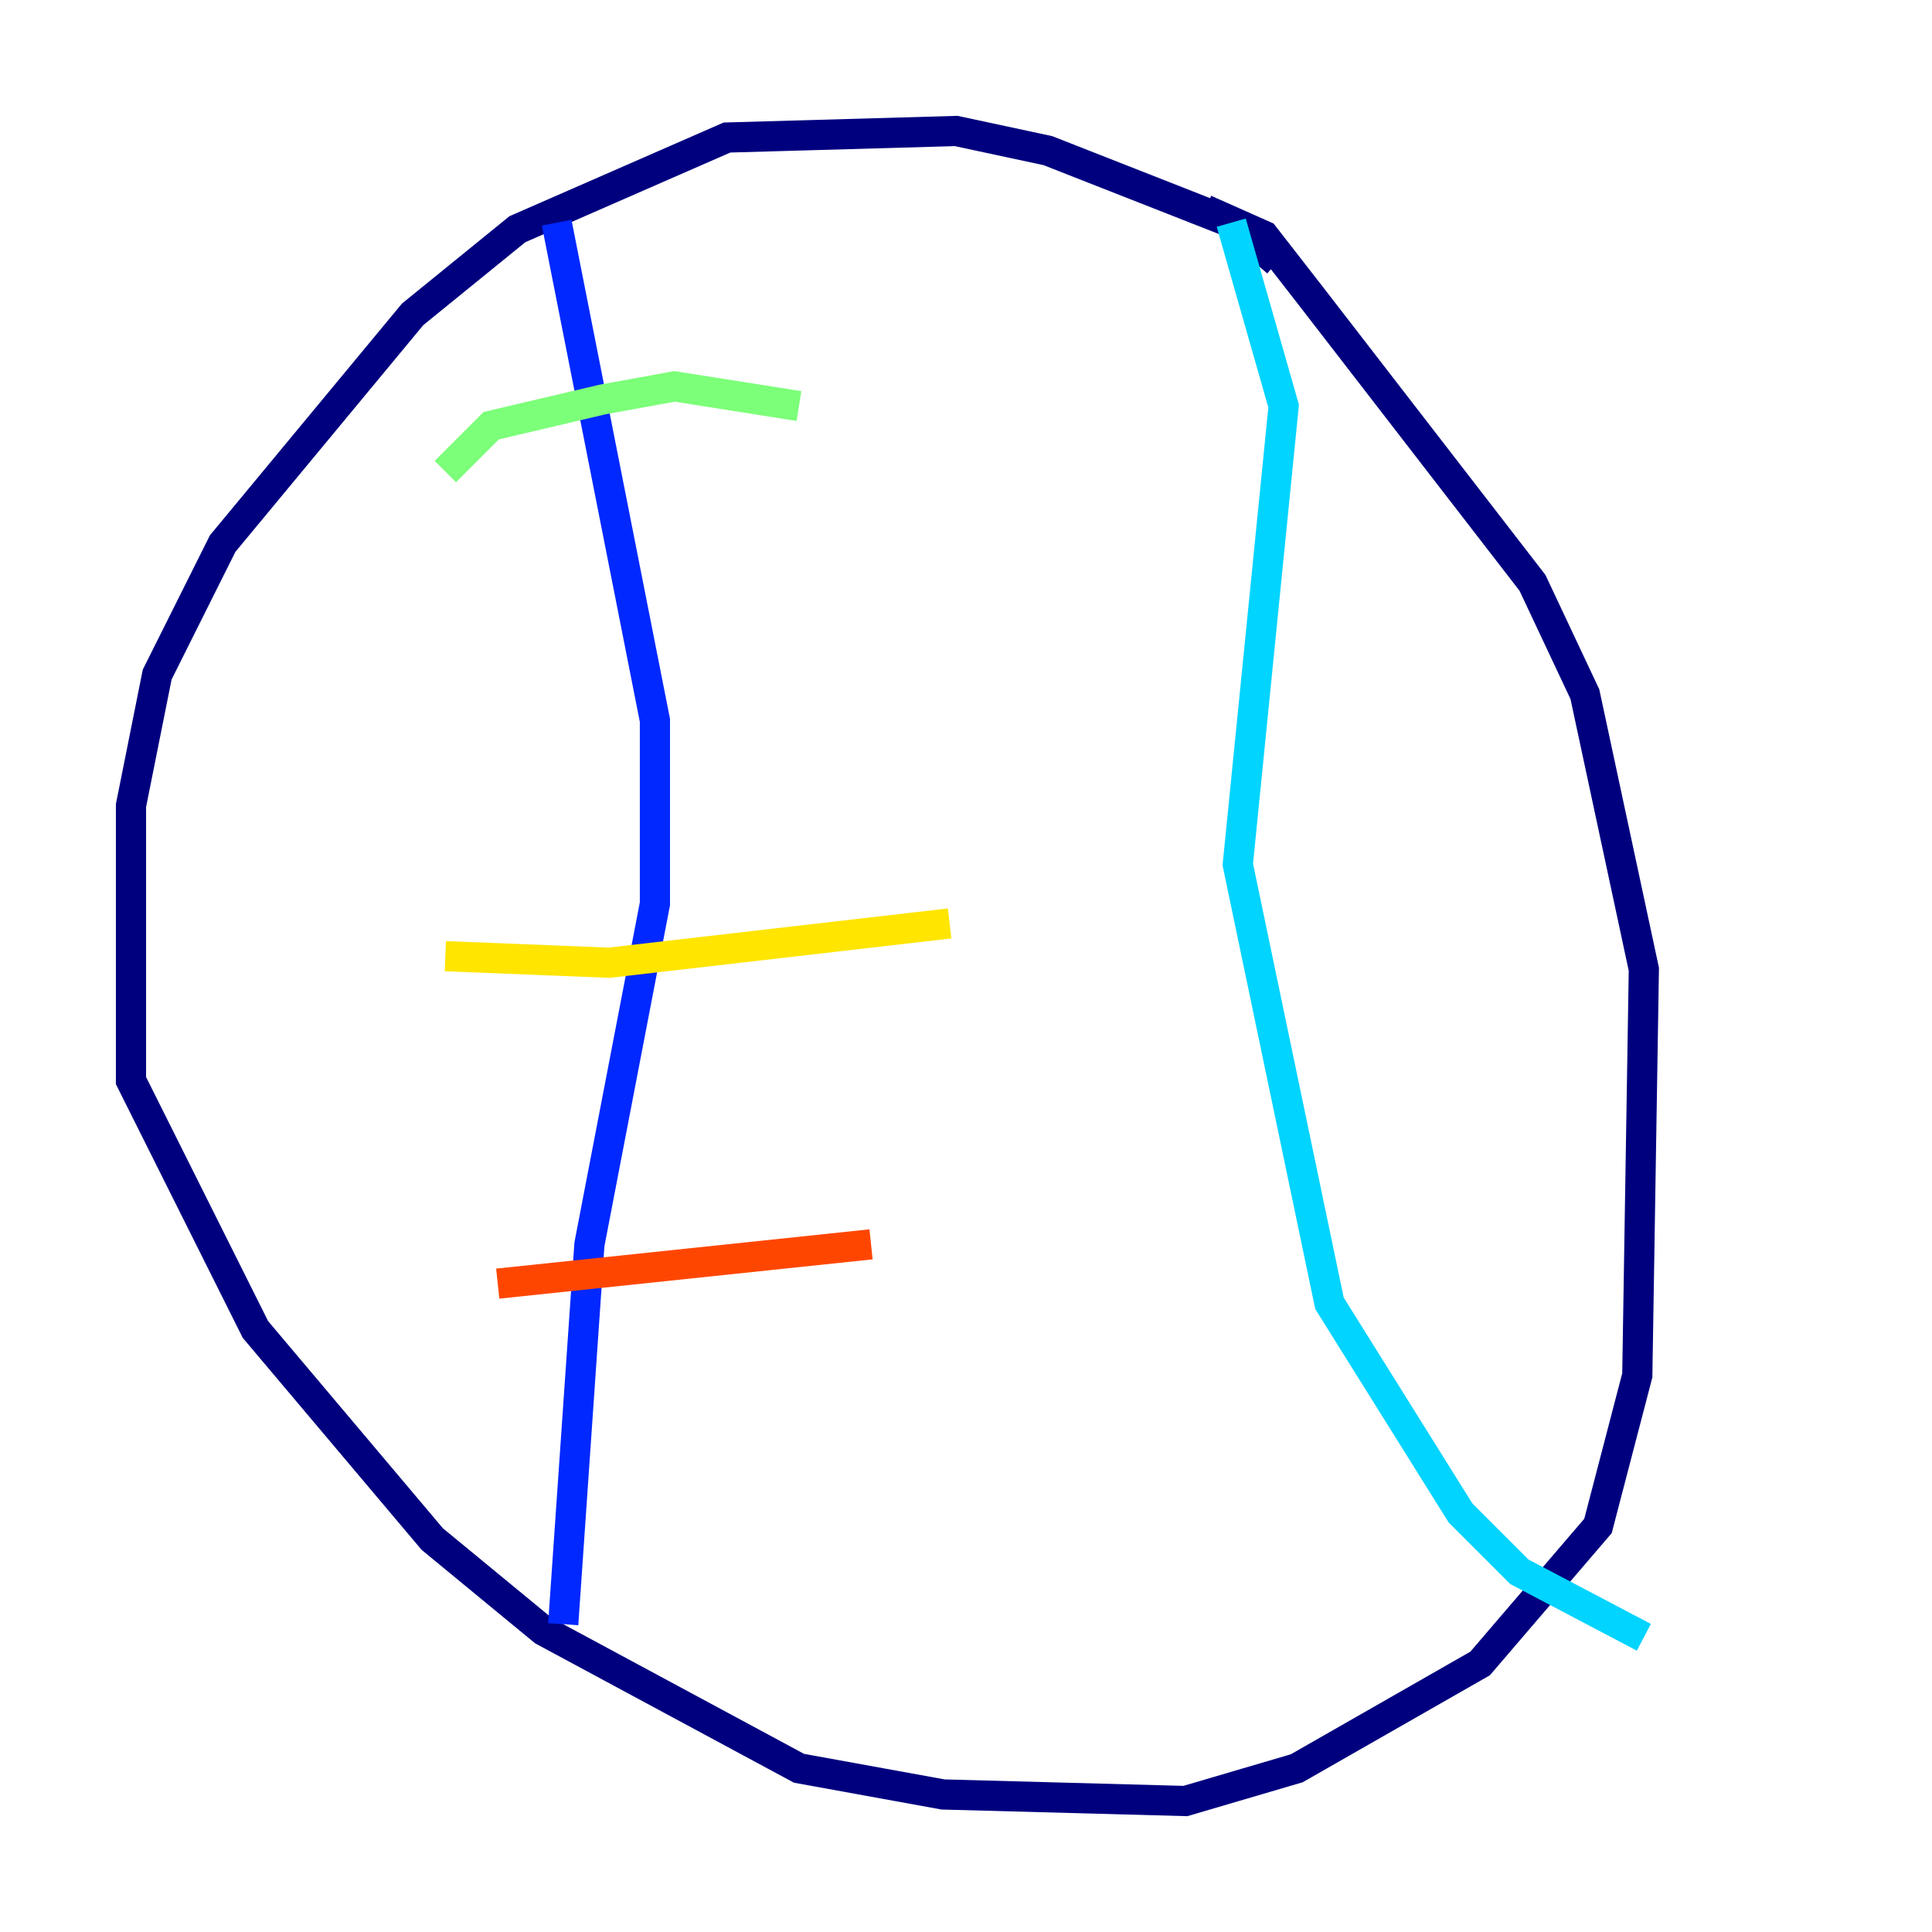 <?xml version="1.0" encoding="utf-8" ?>
<svg baseProfile="tiny" height="128" version="1.2" viewBox="0,0,128,128" width="128" xmlns="http://www.w3.org/2000/svg" xmlns:ev="http://www.w3.org/2001/xml-events" xmlns:xlink="http://www.w3.org/1999/xlink"><defs /><polyline fill="none" points="84.61,17.356 81.573,14.752 69.424,9.98 63.349,8.678 48.163,9.112 34.278,15.186 27.336,20.827 14.752,36.014 10.414,44.691 8.678,53.37 8.678,71.593 16.922,88.081 28.637,101.966 36.014,108.041 52.936,117.153 62.481,118.888 78.536,119.322 85.912,117.153 98.061,110.21 105.871,101.098 108.475,91.119 108.909,64.217 105.003,45.993 101.532,38.617 86.78,19.525 83.742,15.62 79.837,13.885" stroke="#00007f" stroke-width="2" /><polyline fill="none" points="36.881,14.752 43.39,47.729 43.39,59.878 39.051,82.441 37.315,107.607" stroke="#0028ff" stroke-width="2" /><polyline fill="none" points="81.573,14.752 85.044,26.902 82.007,57.275 88.081,86.346 96.759,100.231 100.664,104.136 108.909,108.475" stroke="#00d4ff" stroke-width="2" /><polyline fill="none" points="29.505,31.241 32.542,28.203 39.919,26.468 44.691,25.6 52.936,26.902" stroke="#7cff79" stroke-width="2" /><polyline fill="none" points="29.505,63.349 40.352,63.783 62.915,61.18" stroke="#ffe500" stroke-width="2" /><polyline fill="none" points="32.976,85.044 57.709,82.441" stroke="#ff4600" stroke-width="2" /><polyline fill="none" points="75.064,32.542 75.064,32.542" stroke="#7f0000" stroke-width="2" /></svg>